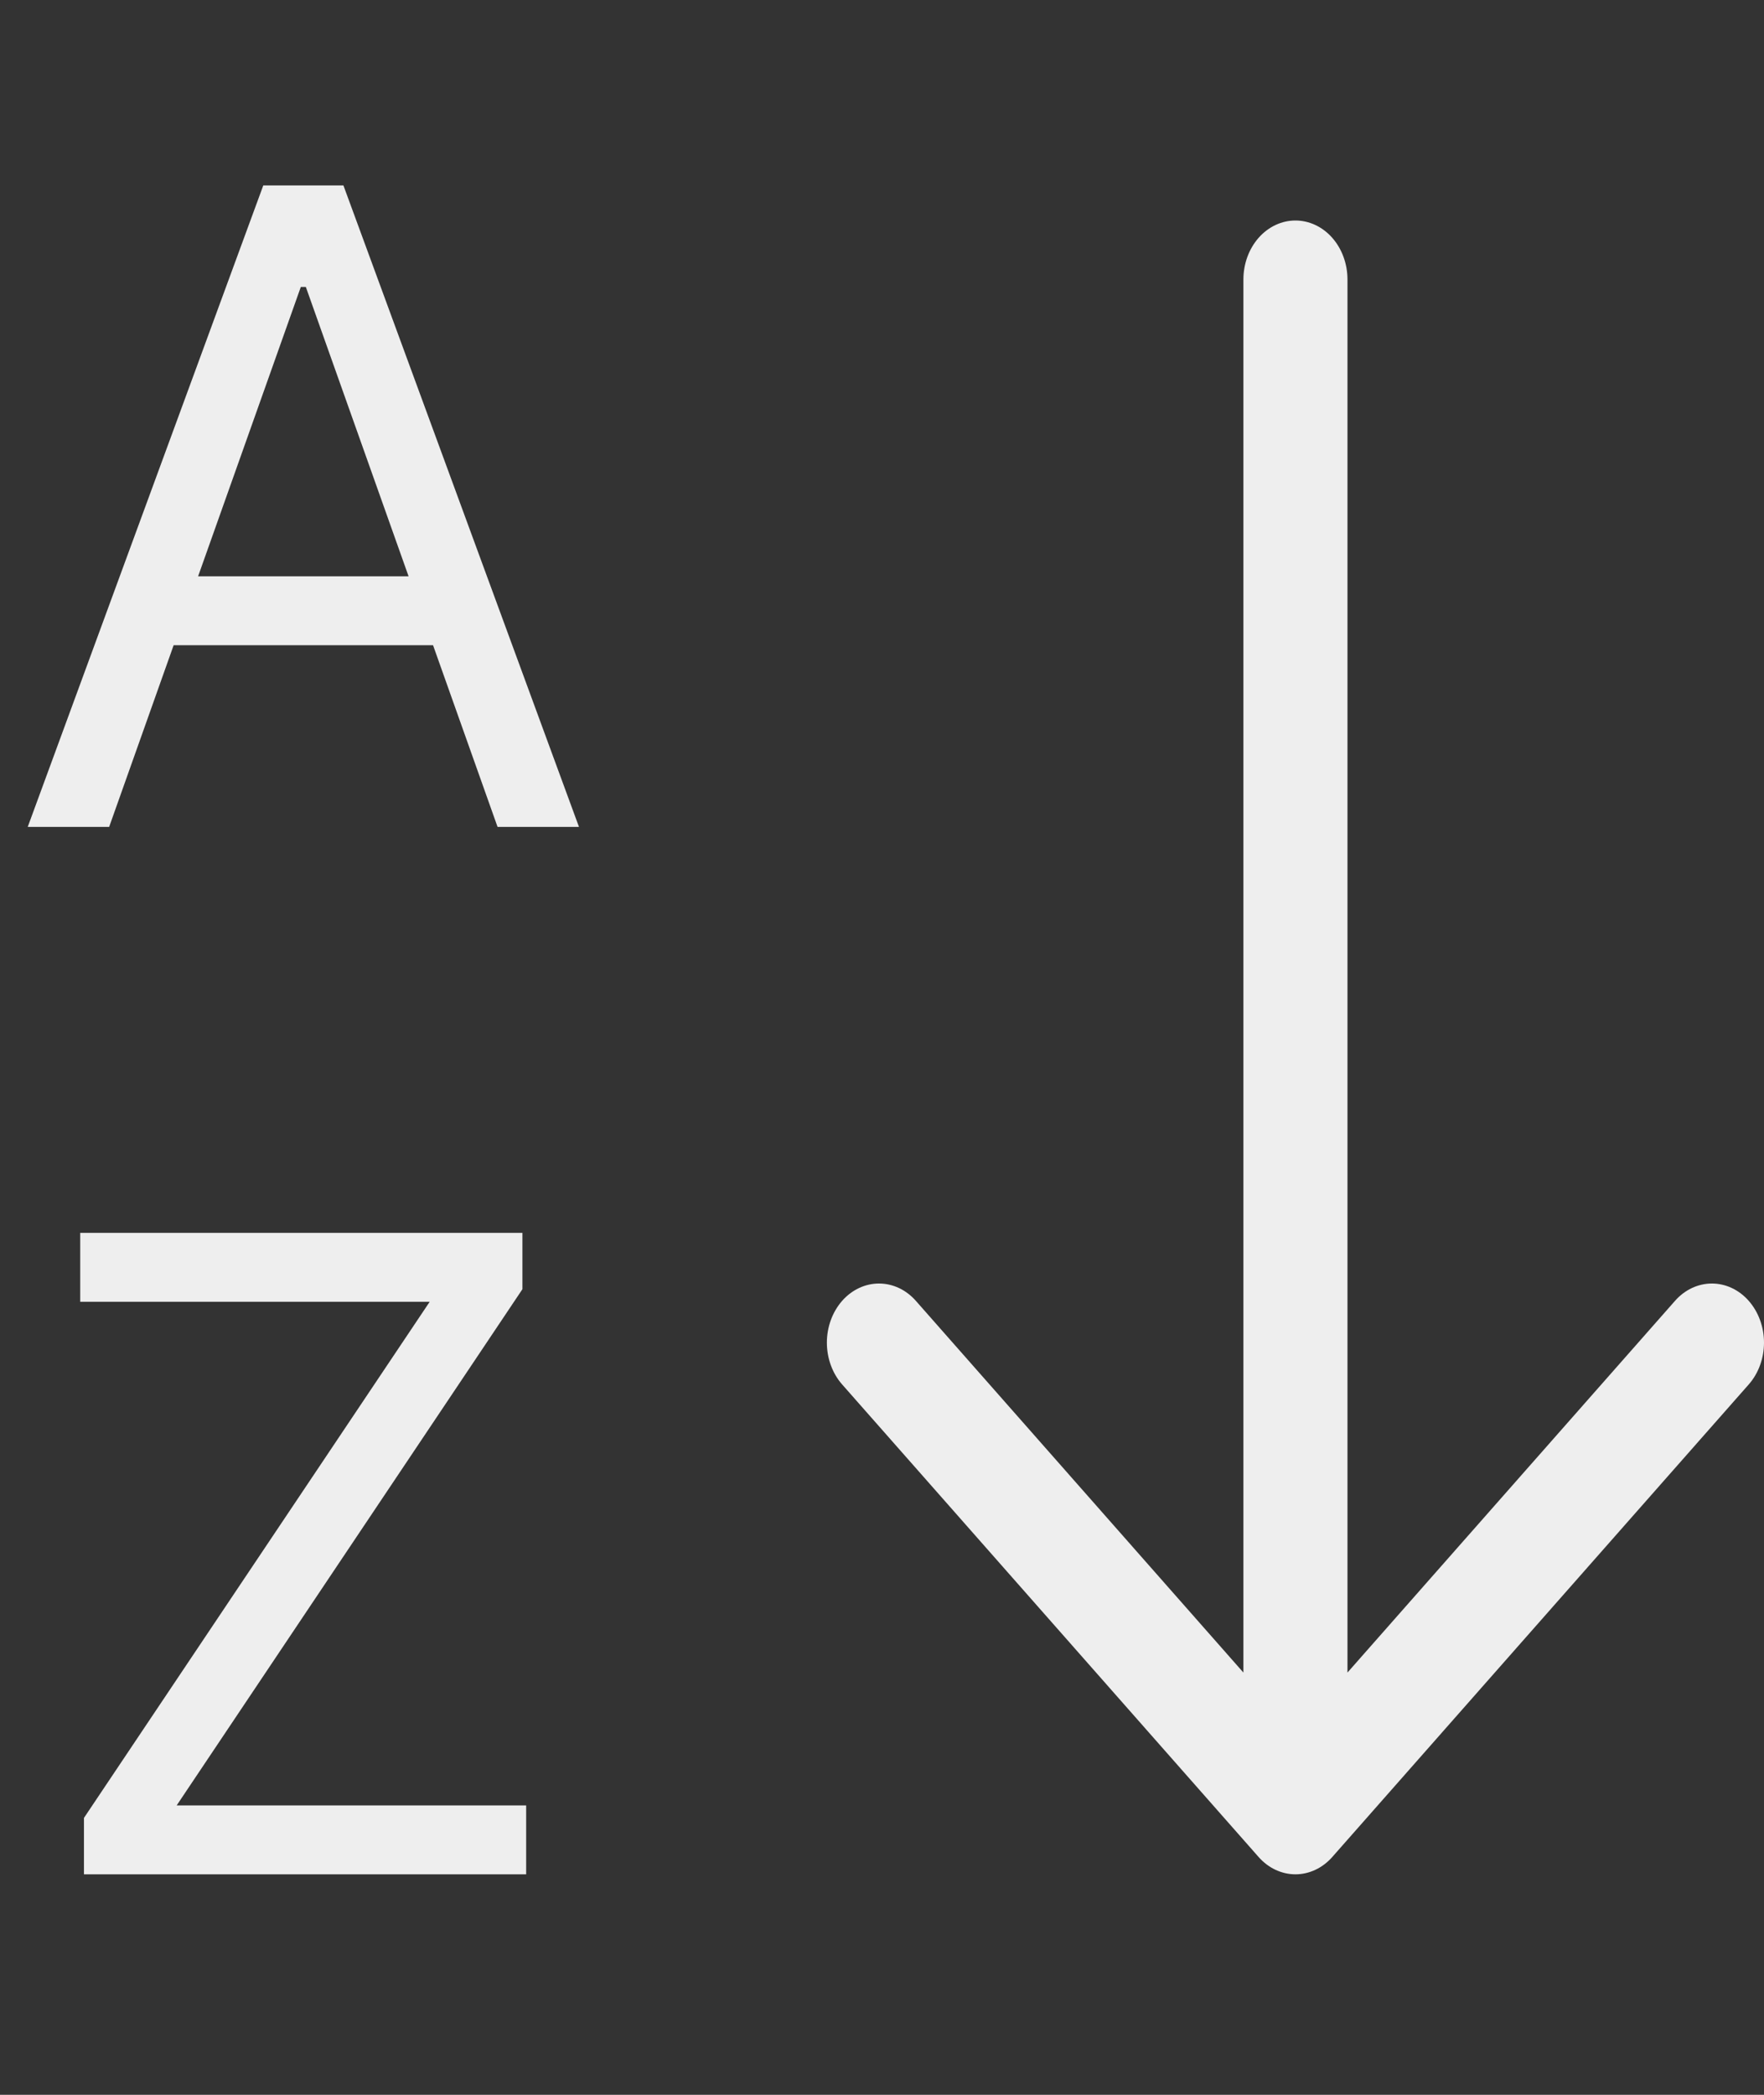 <svg width="32" height="38" viewBox="0 0 32 38" fill="none" xmlns="http://www.w3.org/2000/svg">
<rect x="0" y="0" width="32" height="38" fill="#333333" stroke="none"/>
<path fill-rule="evenodd" clip-rule="evenodd" d="M23.5 4C23.75 4 23.991 4.113 24.168 4.314C24.345 4.515 24.444 4.787 24.444 5.071V30.34L30.386 23.597C30.563 23.396 30.804 23.283 31.055 23.283C31.305 23.283 31.546 23.396 31.723 23.597C31.9 23.799 32 24.071 32 24.356C32 24.64 31.9 24.913 31.723 25.114L24.169 33.685C24.081 33.785 23.977 33.864 23.862 33.918C23.747 33.972 23.624 34 23.5 34C23.376 34 23.253 33.972 23.138 33.918C23.023 33.864 22.919 33.785 22.831 33.685L15.277 25.114C15.1 24.913 15 24.64 15 24.356C15 24.071 15.1 23.799 15.277 23.597C15.454 23.396 15.695 23.283 15.945 23.283C16.196 23.283 16.437 23.396 16.614 23.597L22.556 30.34V5.071C22.556 4.787 22.655 4.515 22.832 4.314C23.009 4.113 23.25 4 23.5 4Z" fill="#EEEEEE"/>
<path d="M1.98 15H0.503L4.776 3.364H6.23L10.503 15H9.026L5.548 5.205H5.457L1.98 15ZM2.526 10.454H8.48V11.704H2.526V10.454ZM1.523 34V32.977L7.795 23.614H1.455V22.364H9.477V23.386L3.205 32.75H9.545V34H1.523Z" fill="#EEEEEE"/>
</svg>
